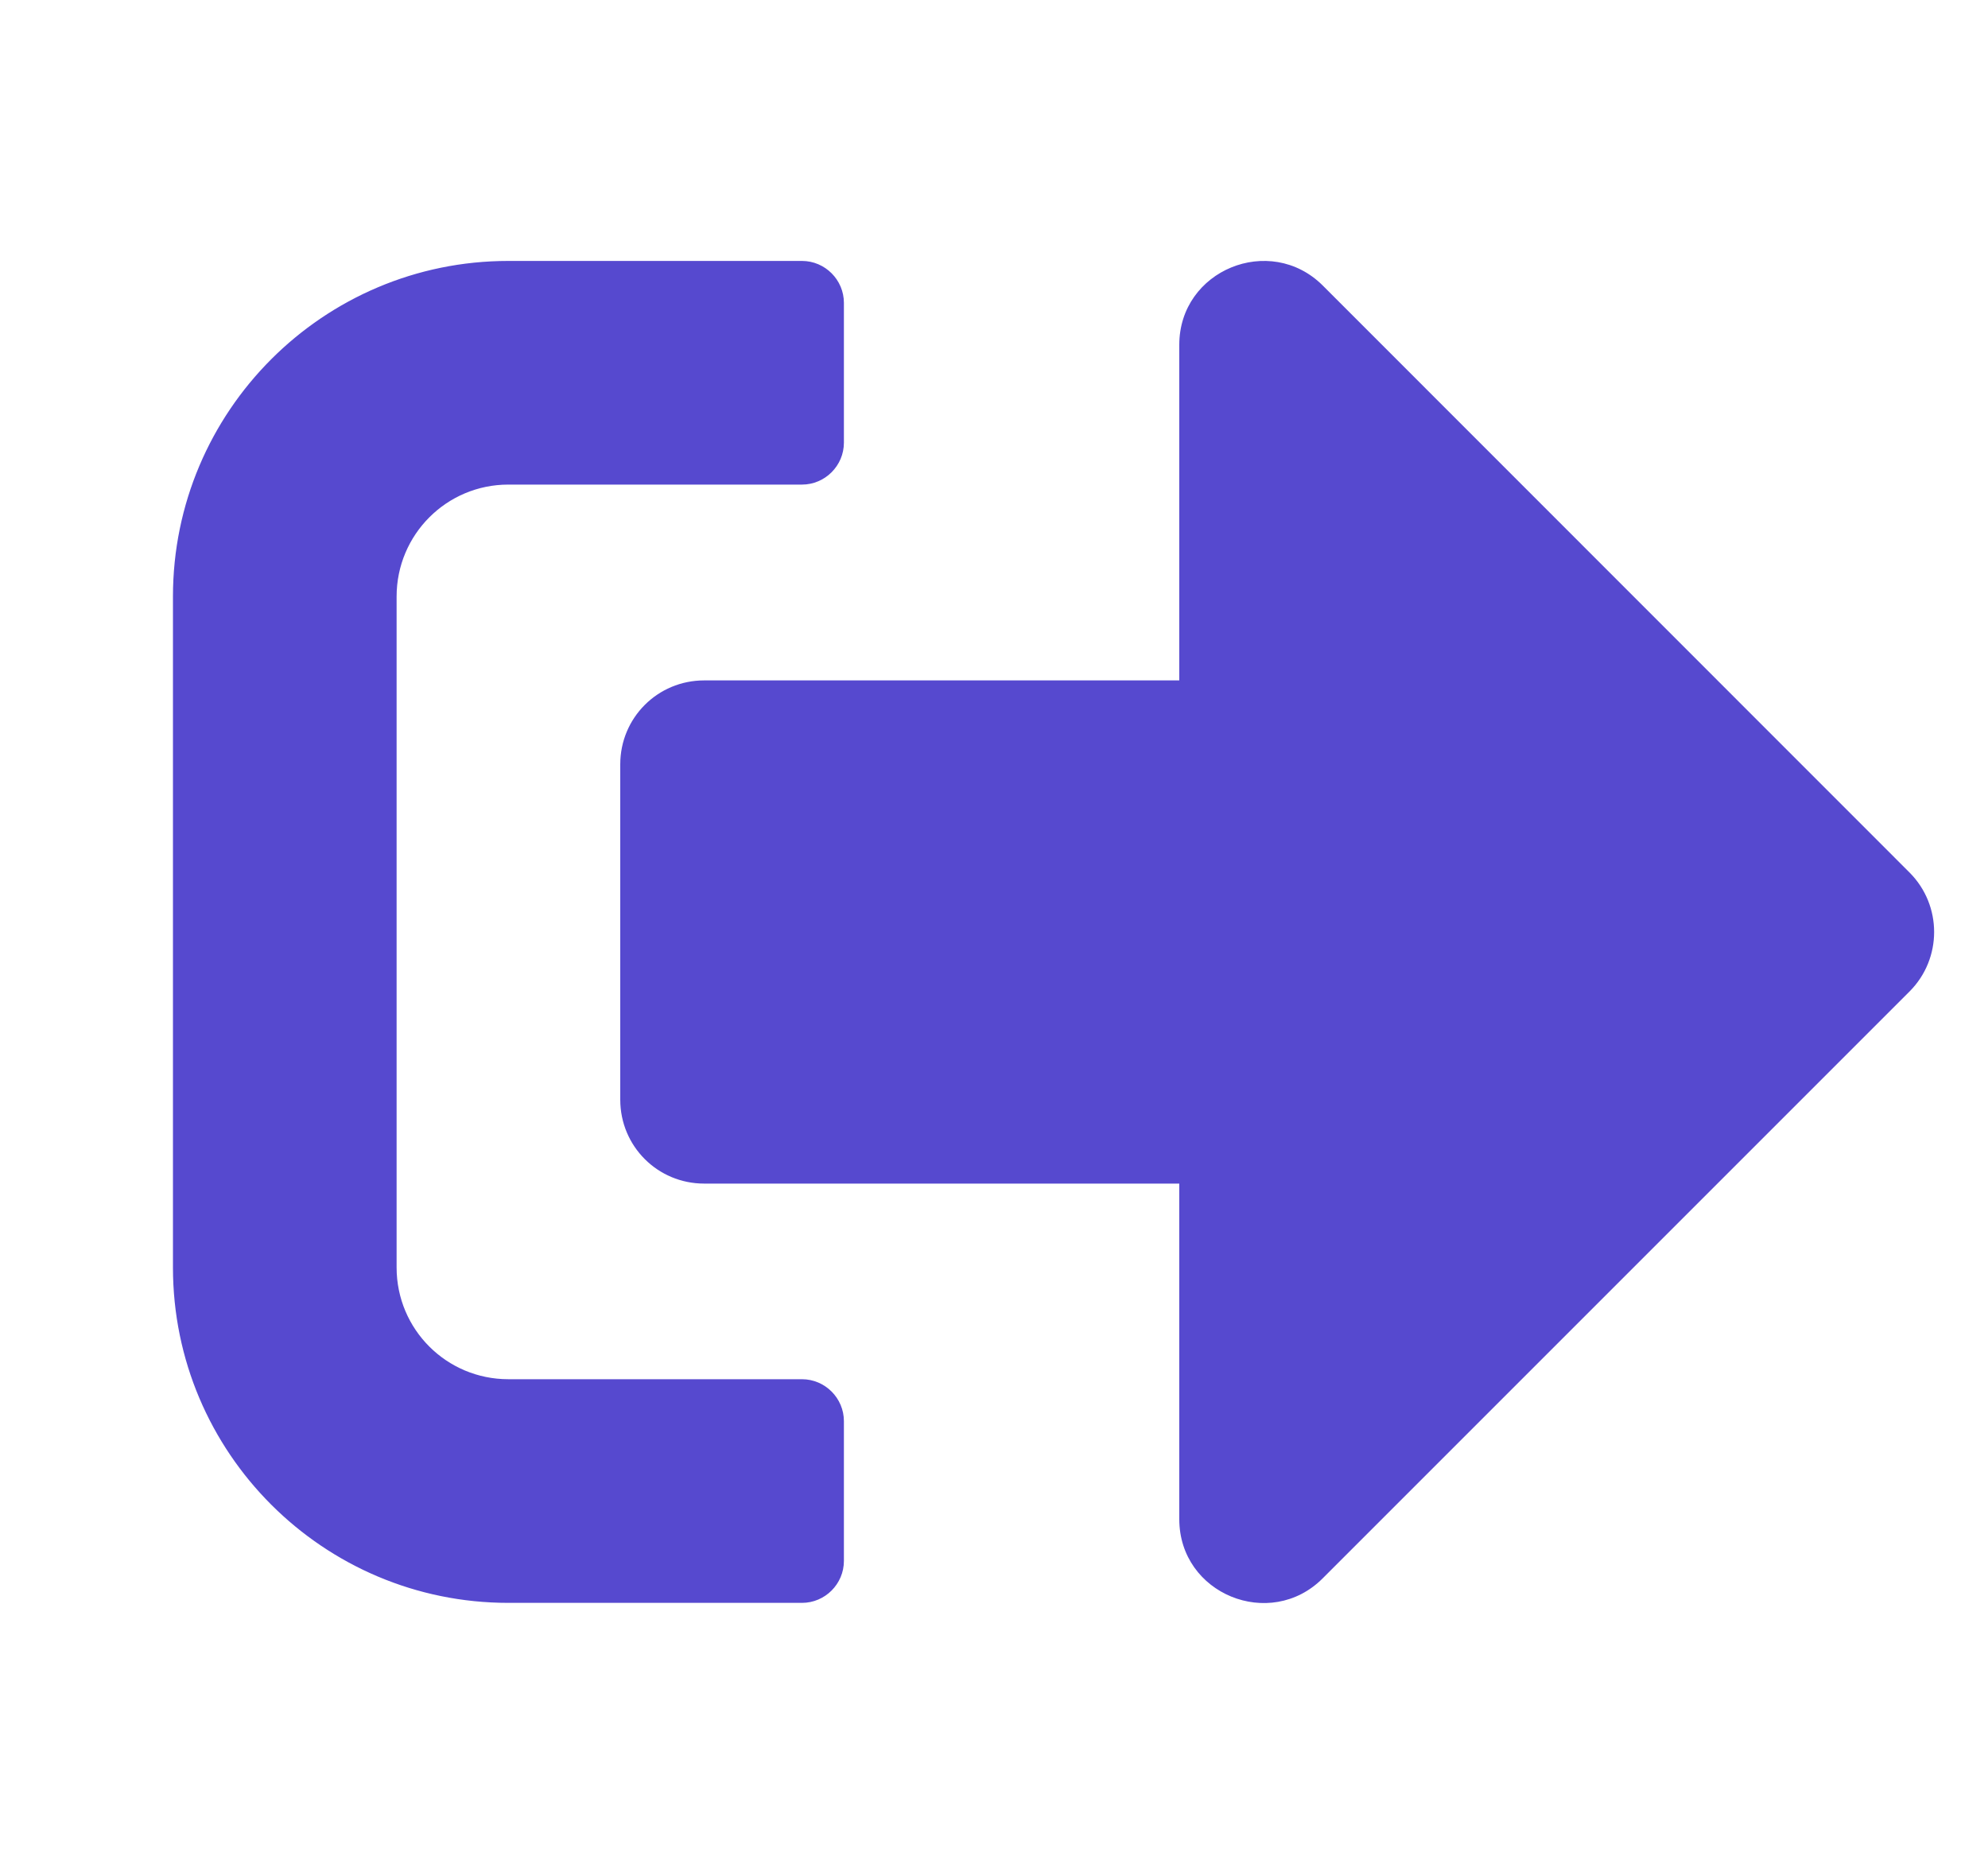 <svg width="16" height="15" viewBox="0 0 10 9" fill="none" xmlns="http://www.w3.org/2000/svg">
<g clip-path="url(#clip0)">
<path d="M9.606 4.799L6.653 7.752C6.389 8.016 5.932 7.831 5.932 7.454V5.766H3.542C3.308 5.766 3.12 5.578 3.12 5.344V3.657C3.12 3.423 3.308 3.235 3.542 3.235H5.932V1.547C5.932 1.171 6.388 0.985 6.653 1.248L9.606 4.202C9.77 4.367 9.77 4.634 9.606 4.799ZM4.245 7.664V6.961C4.245 6.845 4.15 6.75 4.034 6.75H2.557C2.246 6.75 1.995 6.499 1.995 6.188V2.813C1.995 2.502 2.246 2.25 2.557 2.25H4.034C4.15 2.25 4.245 2.155 4.245 2.039V1.336C4.245 1.22 4.15 1.125 4.034 1.125H2.557C1.626 1.125 0.87 1.881 0.87 2.813V6.188C0.87 7.12 1.626 7.875 2.557 7.875H4.034C4.15 7.875 4.245 7.78 4.245 7.664Z" fill="#5649CF"/>
</g>
<defs>
<clipPath id="clip0">
<rect width="9" height="9" fill="white" transform="translate(0.87)"/>
</clipPath>
</defs>
</svg>
